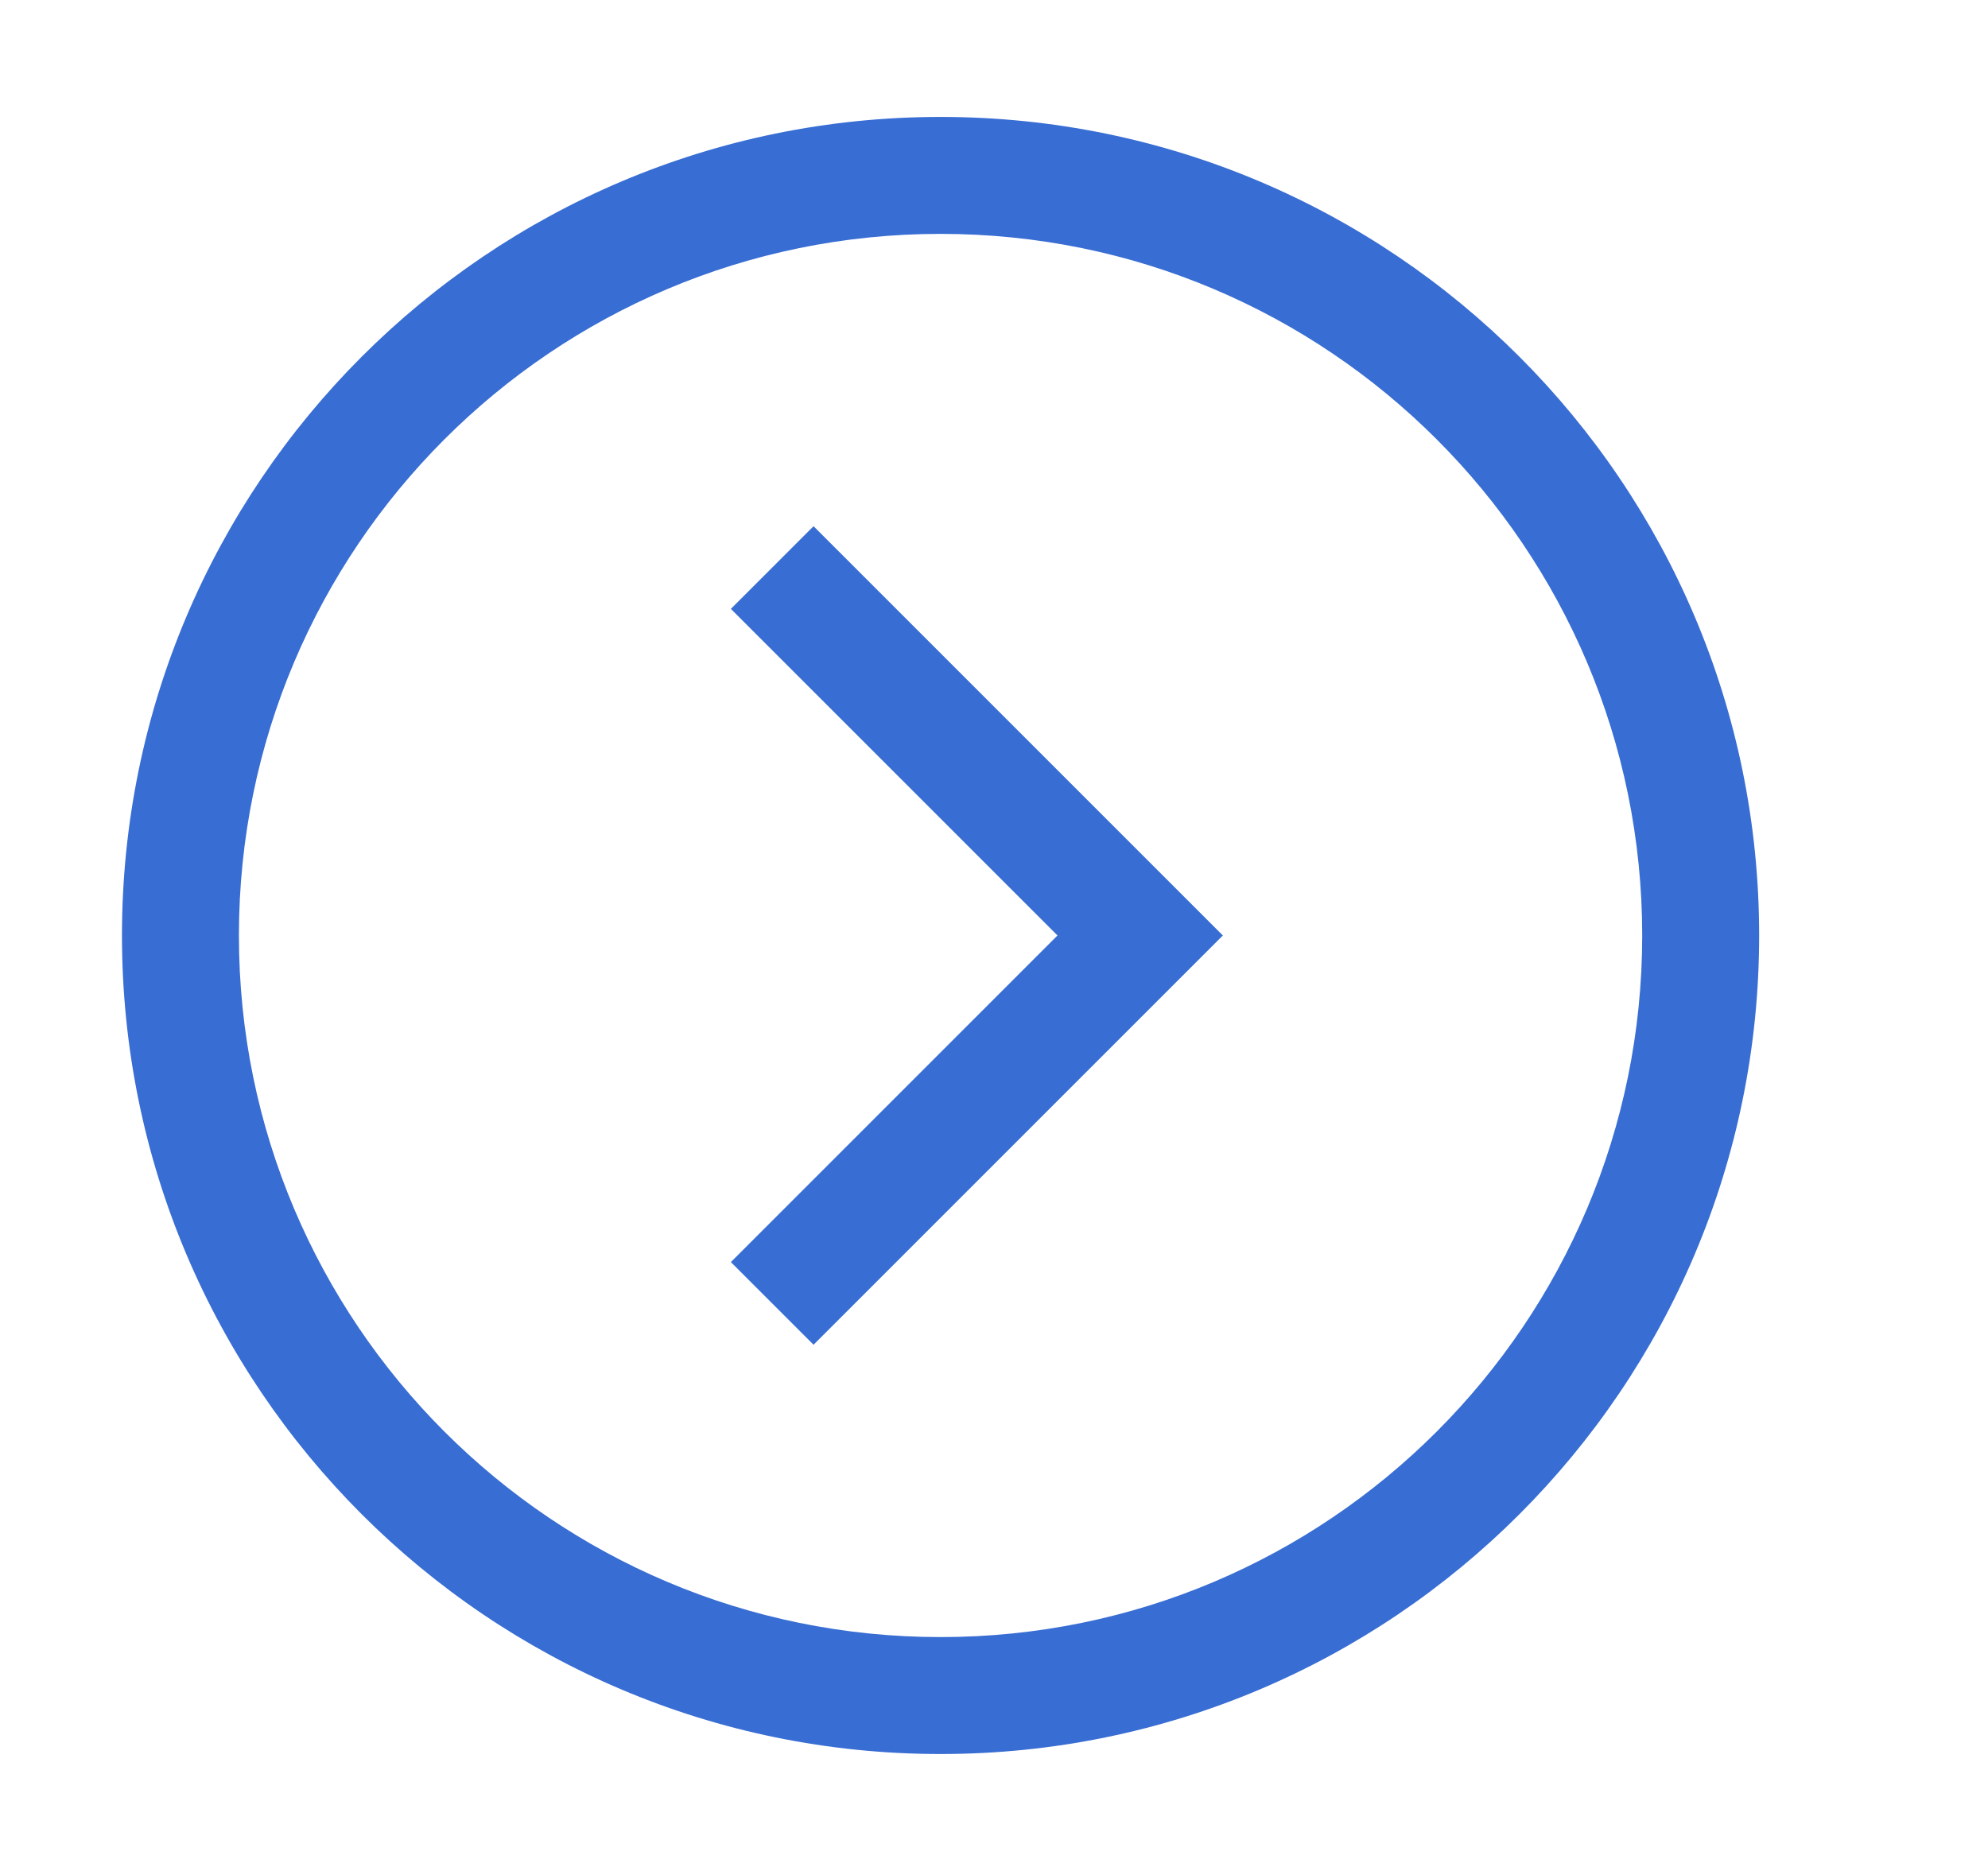 <svg width="17" height="16" viewBox="0 0 17 16" fill="none" xmlns="http://www.w3.org/2000/svg">
<path d="M6.25 5.207L9.043 8L6.25 10.793L6.957 11.5L10.457 8L6.957 4.5L6.25 5.207Z" fill="#386DD3"/>
<path d="M8.043 15C4.177 15 1.043 11.866 1.043 8C1.043 4.134 4.177 1 8.043 1C11.909 1 15.043 4.134 15.043 8C15.043 11.866 11.909 15 8.043 15ZM8.043 14C11.357 14 14.043 11.314 14.043 8C14.043 4.686 11.357 2 8.043 2C4.729 2 2.043 4.686 2.043 8C2.043 11.314 4.729 14 8.043 14Z" fill="#386DD3"/>
</svg>
